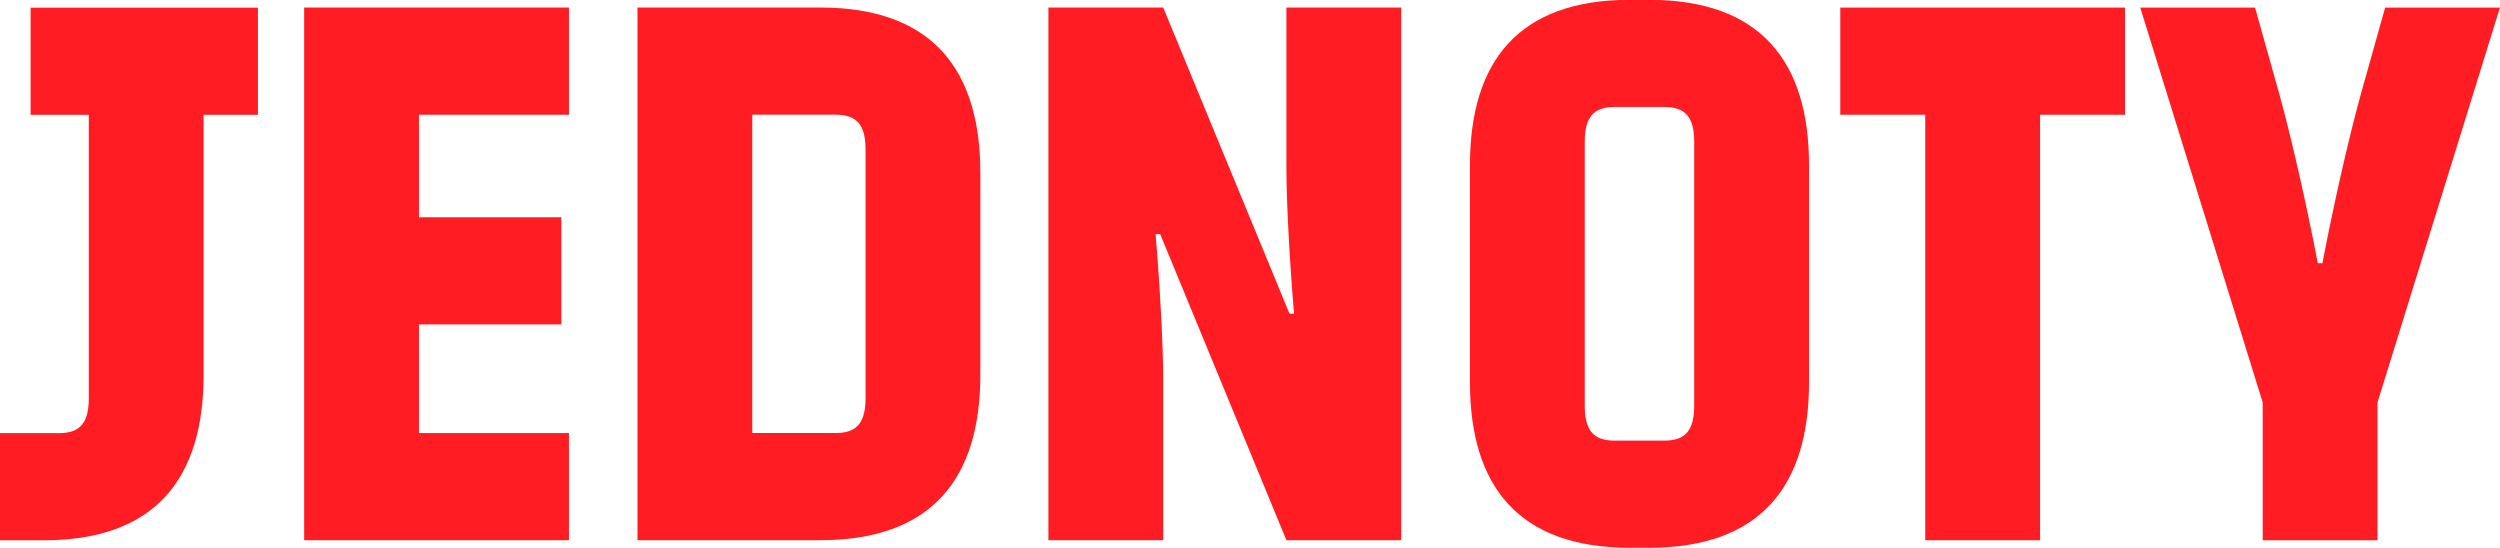 <?xml version="1.0" encoding="UTF-8"?>
<!-- Created with Inkscape (http://www.inkscape.org/) -->
<svg width="82.973mm" height="18.186mm" version="1.1" viewBox="0 0 82.973 18.186" xmlns="http://www.w3.org/2000/svg" xmlns:cc="http://creativecommons.org/ns#" xmlns:dc="http://purl.org/dc/elements/1.1/" xmlns:rdf="http://www.w3.org/1999/02/22-rdf-syntax-ns#">
 <g transform="translate(-58.453 -126.95)">
  <g fill="#ff1d23" stroke-width=".265px" aria-label="JEDNOTY">
   <path d="m59.469 130.76v-3.556h7.544v3.556h-1.803v8.636c0 3.429-1.6 5.486-5.309 5.486h-1.448v-3.556h1.956c0.737 0 0.991-0.381 0.991-1.168v-9.398z"/>
   <path d="m77.082 134.16v3.556h-4.724v3.607h4.978v3.556h-8.788v-17.678h8.788v3.556h-4.978v3.404z"/>
   <path d="m85.681 127.2c3.708 0 5.309 2.057 5.309 5.486v6.706c0 3.429-1.6 5.486-5.309 5.486h-6.071v-17.678zm-2.261 3.556v10.566h2.769c0.737 0 0.991-0.381 0.991-1.168v-8.23c0-0.787-0.254-1.168-0.991-1.168z"/>
   <path d="m101.25 137.36h0.152c-0.127-1.448-0.254-3.632-0.254-4.826v-5.334h3.81v17.678h-3.81l-4.191-10.16h-0.152c0.127 1.448 0.254 3.632 0.254 4.826v5.334h-3.81v-17.678h3.81z"/>
   <path d="m107.24 132.43c0-3.429 1.6-5.486 5.309-5.486h0.635c3.708 0 5.309 2.057 5.309 5.486v7.214c0 3.429-1.6 5.486-5.309 5.486h-0.635c-3.708 0-5.309-2.057-5.309-5.486zm7.442-0.762c0-0.787-0.254-1.168-0.991-1.168h-1.651c-0.737 0-0.991 0.381-0.991 1.168v8.738c0 0.787 0.254 1.168 0.991 1.168h1.651c0.737 0 0.991-0.381 0.991-1.168z"/>
   <path d="m122.35 144.88v-14.122h-2.819v-3.556h9.449v3.556h-2.819v14.122z"/>
   <path d="m133.55 144.88v-4.572l-4.064-13.106h3.81l0.813 2.896c0.406 1.473 0.889 3.607 1.27 5.588h0.152c0.381-1.981 0.864-4.115 1.27-5.588l0.813-2.896h3.81l-4.064 13.106v4.572z"/>
  </g>
 </g>
</svg>

